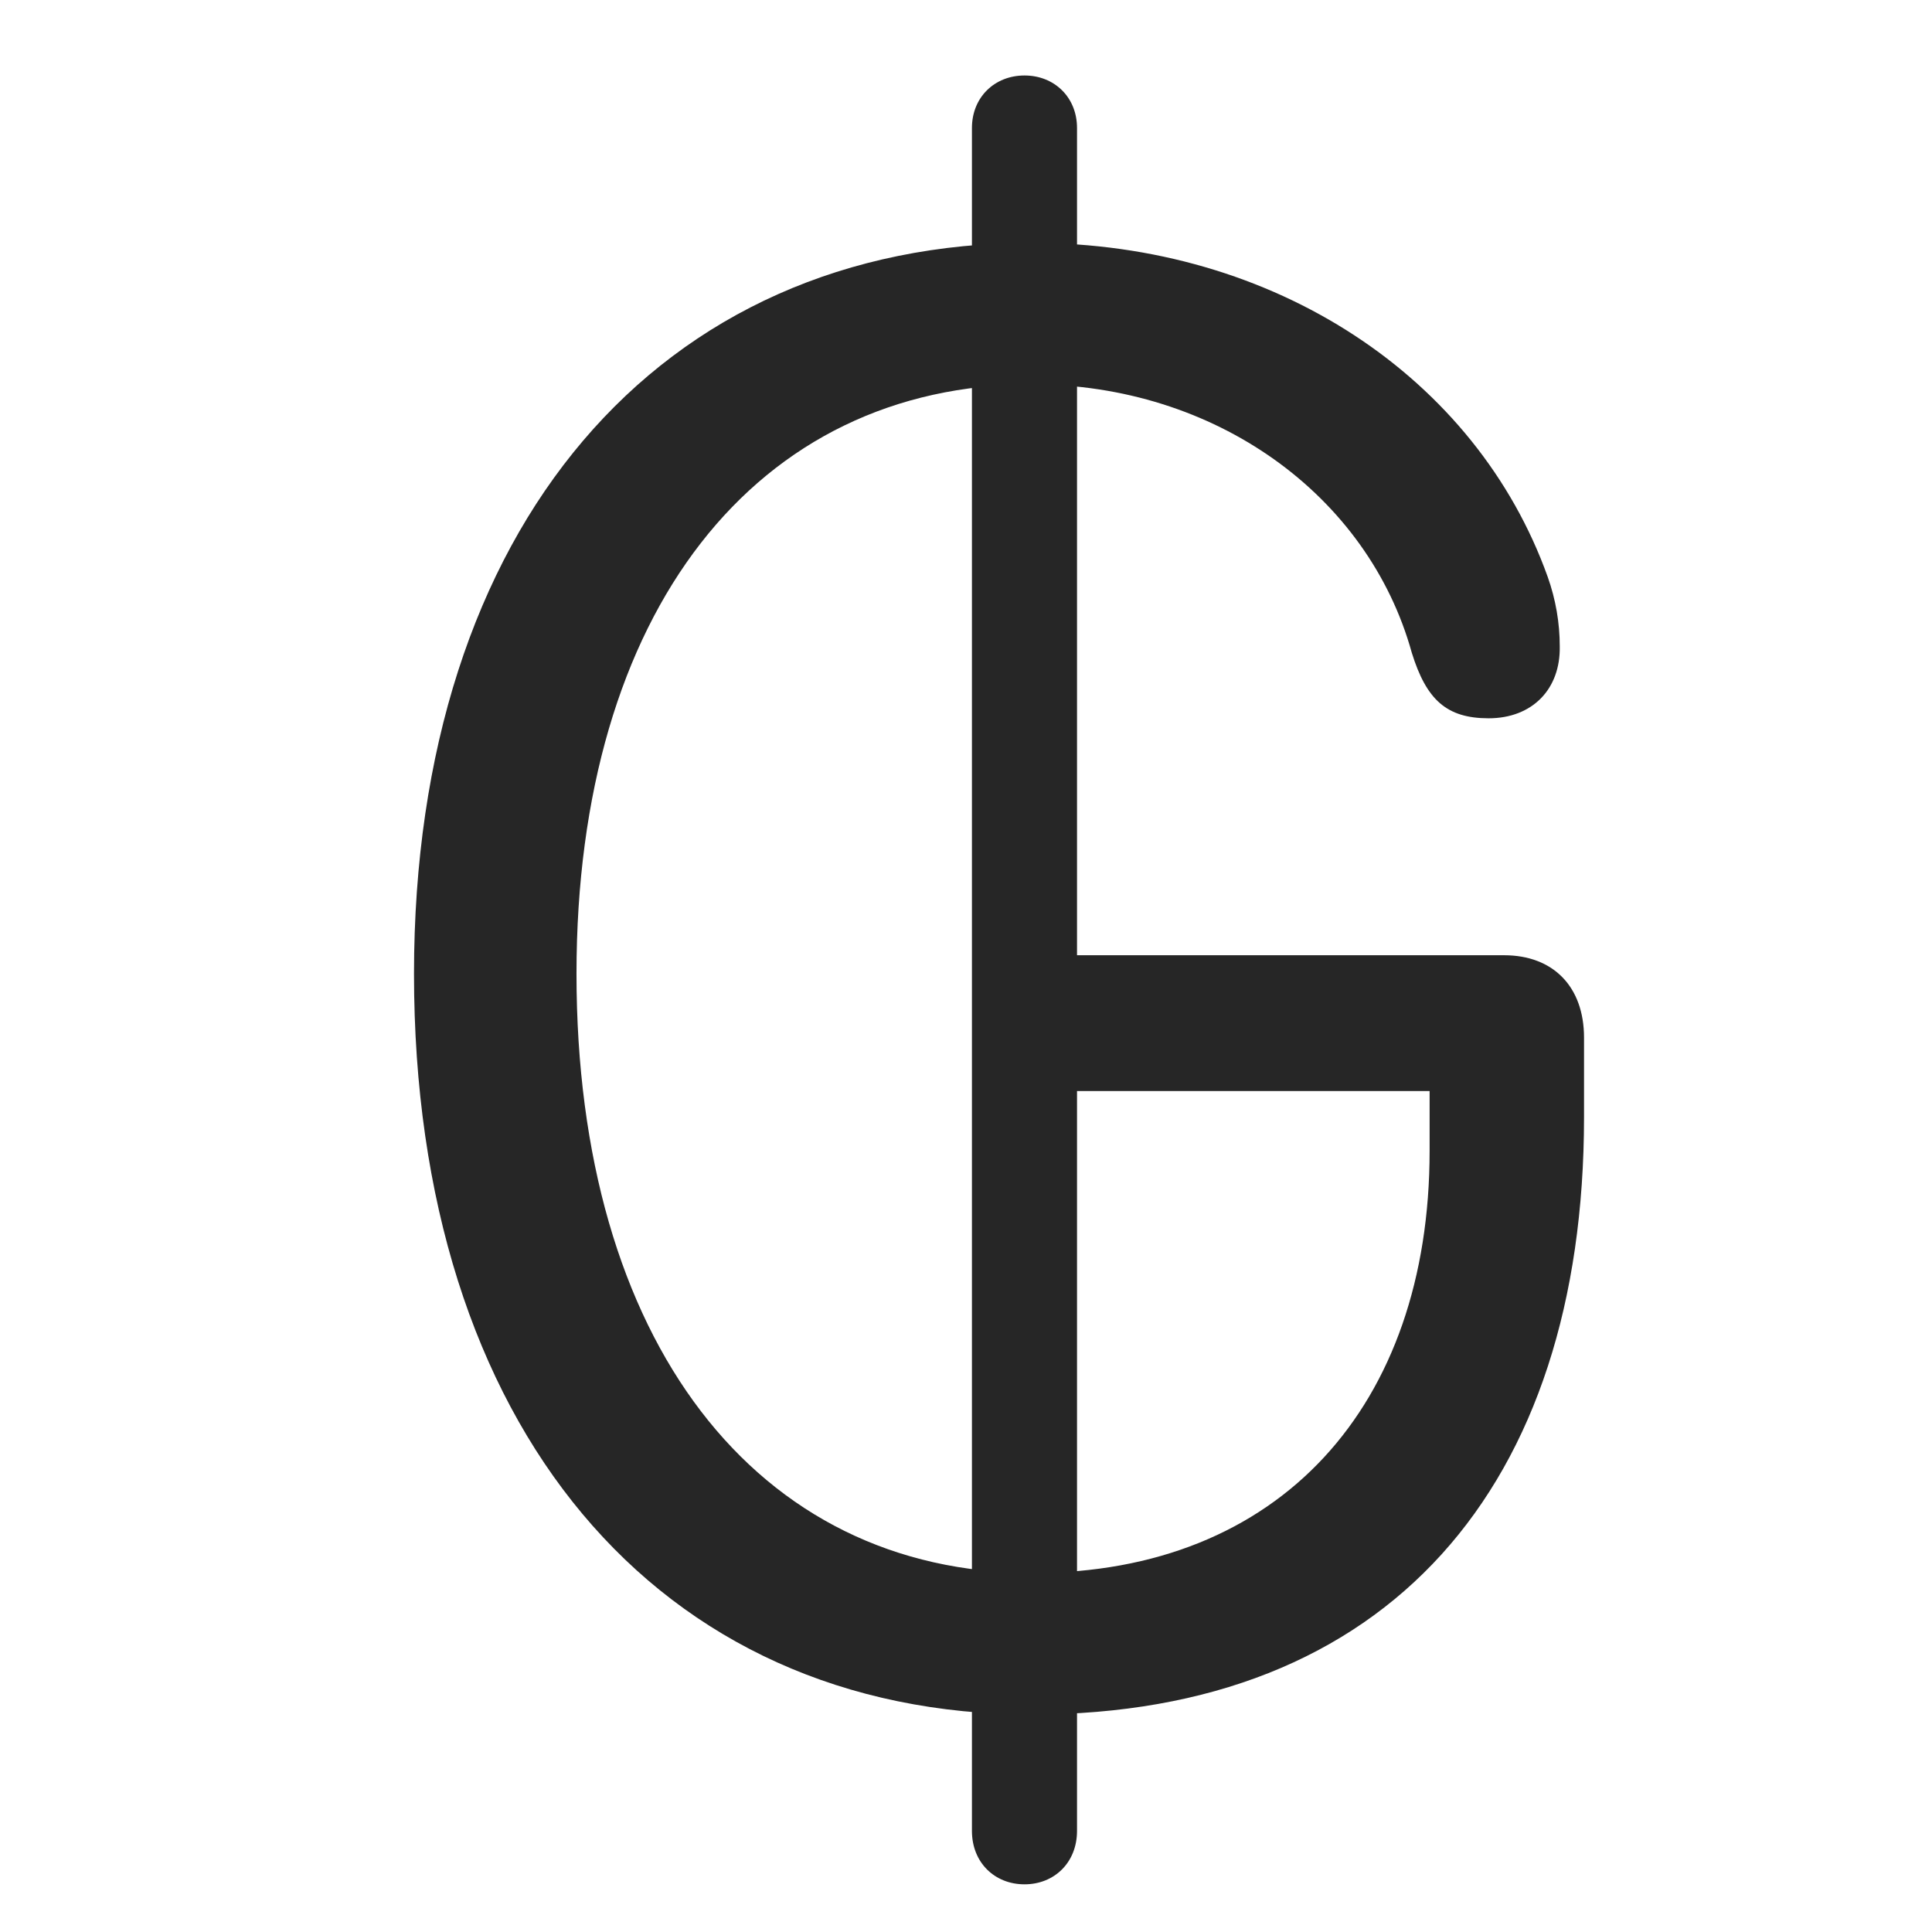 <svg width="28" height="28" viewBox="0 0 28 28" fill="none" xmlns="http://www.w3.org/2000/svg">
<path d="M14.953 24.848C20.121 24.848 22.957 21.543 22.957 16.188V15.039C22.957 14.301 22.512 13.844 21.797 13.844H15.34V15.812H20.719V16.68C20.719 20.371 18.551 22.797 14.965 22.797C10.957 22.797 8.355 19.434 8.355 14.113C8.355 8.863 10.957 5.57 14.953 5.57C17.613 5.57 19.828 7.176 20.461 9.461C20.672 10.141 20.965 10.41 21.574 10.41C22.207 10.41 22.617 9.988 22.605 9.367C22.605 9.027 22.547 8.688 22.43 8.359C21.398 5.477 18.48 3.52 14.953 3.52C9.551 3.52 6 7.633 6 14.113C6 20.676 9.527 24.848 14.953 24.848ZM14.848 27.309C15.281 27.309 15.609 26.992 15.609 26.535V1.855C15.609 1.41 15.281 1.094 14.848 1.094C14.414 1.094 14.086 1.41 14.086 1.855V26.535C14.086 26.992 14.414 27.309 14.848 27.309Z" fill="black" fill-opacity="0.85"/>
</svg>
